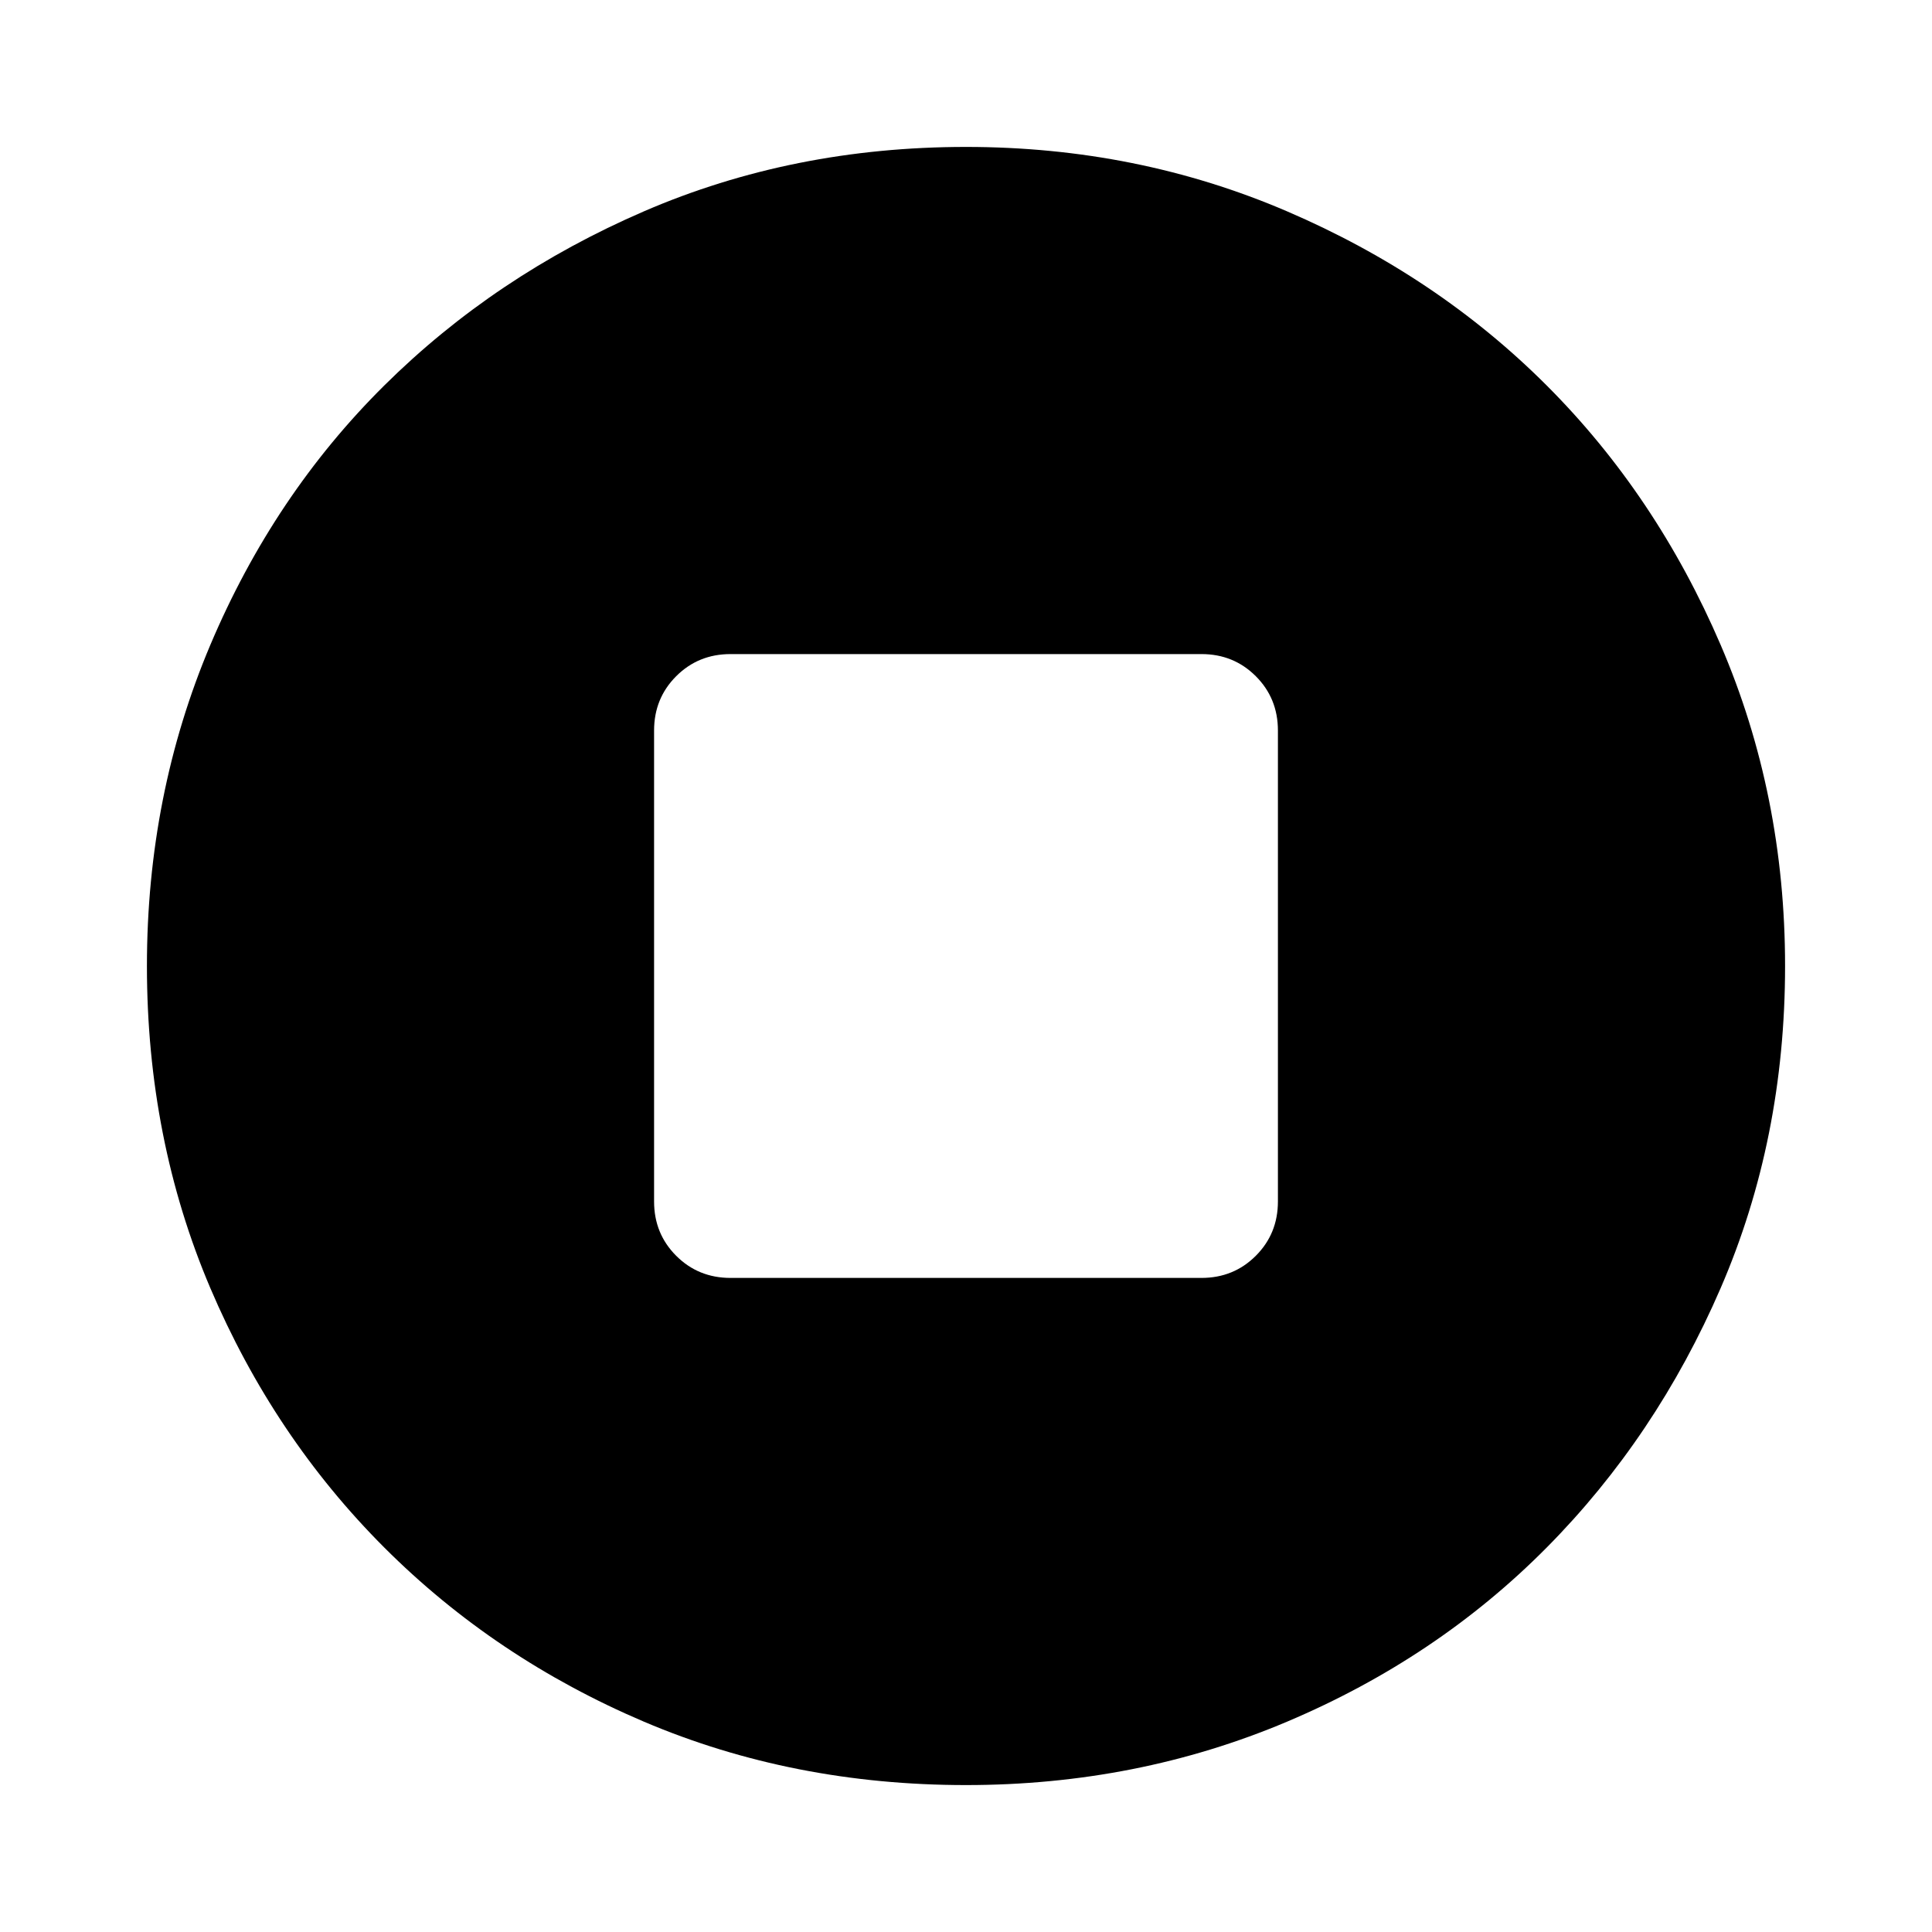 <svg xmlns="http://www.w3.org/2000/svg" height="40" width="40"><path d="M20 36.958Q16.417 36.958 13.333 35.646Q10.25 34.333 7.958 32.042Q5.667 29.75 4.354 26.667Q3.042 23.583 3.042 20Q3.042 16.458 4.354 13.354Q5.667 10.25 7.958 7.979Q10.25 5.708 13.333 4.375Q16.417 3.042 20 3.042Q23.542 3.042 26.646 4.375Q29.75 5.708 32.021 7.979Q34.292 10.25 35.625 13.354Q36.958 16.458 36.958 20Q36.958 23.583 35.625 26.667Q34.292 29.75 32.021 32.042Q29.75 34.333 26.646 35.646Q23.542 36.958 20 36.958ZM15.125 26.458H24.875Q25.542 26.458 26 26Q26.458 25.542 26.458 24.875V15.125Q26.458 14.458 26 14Q25.542 13.542 24.875 13.542H15.125Q14.458 13.542 14 14Q13.542 14.458 13.542 15.125V24.875Q13.542 25.542 14 26Q14.458 26.458 15.125 26.458Z"/></svg>